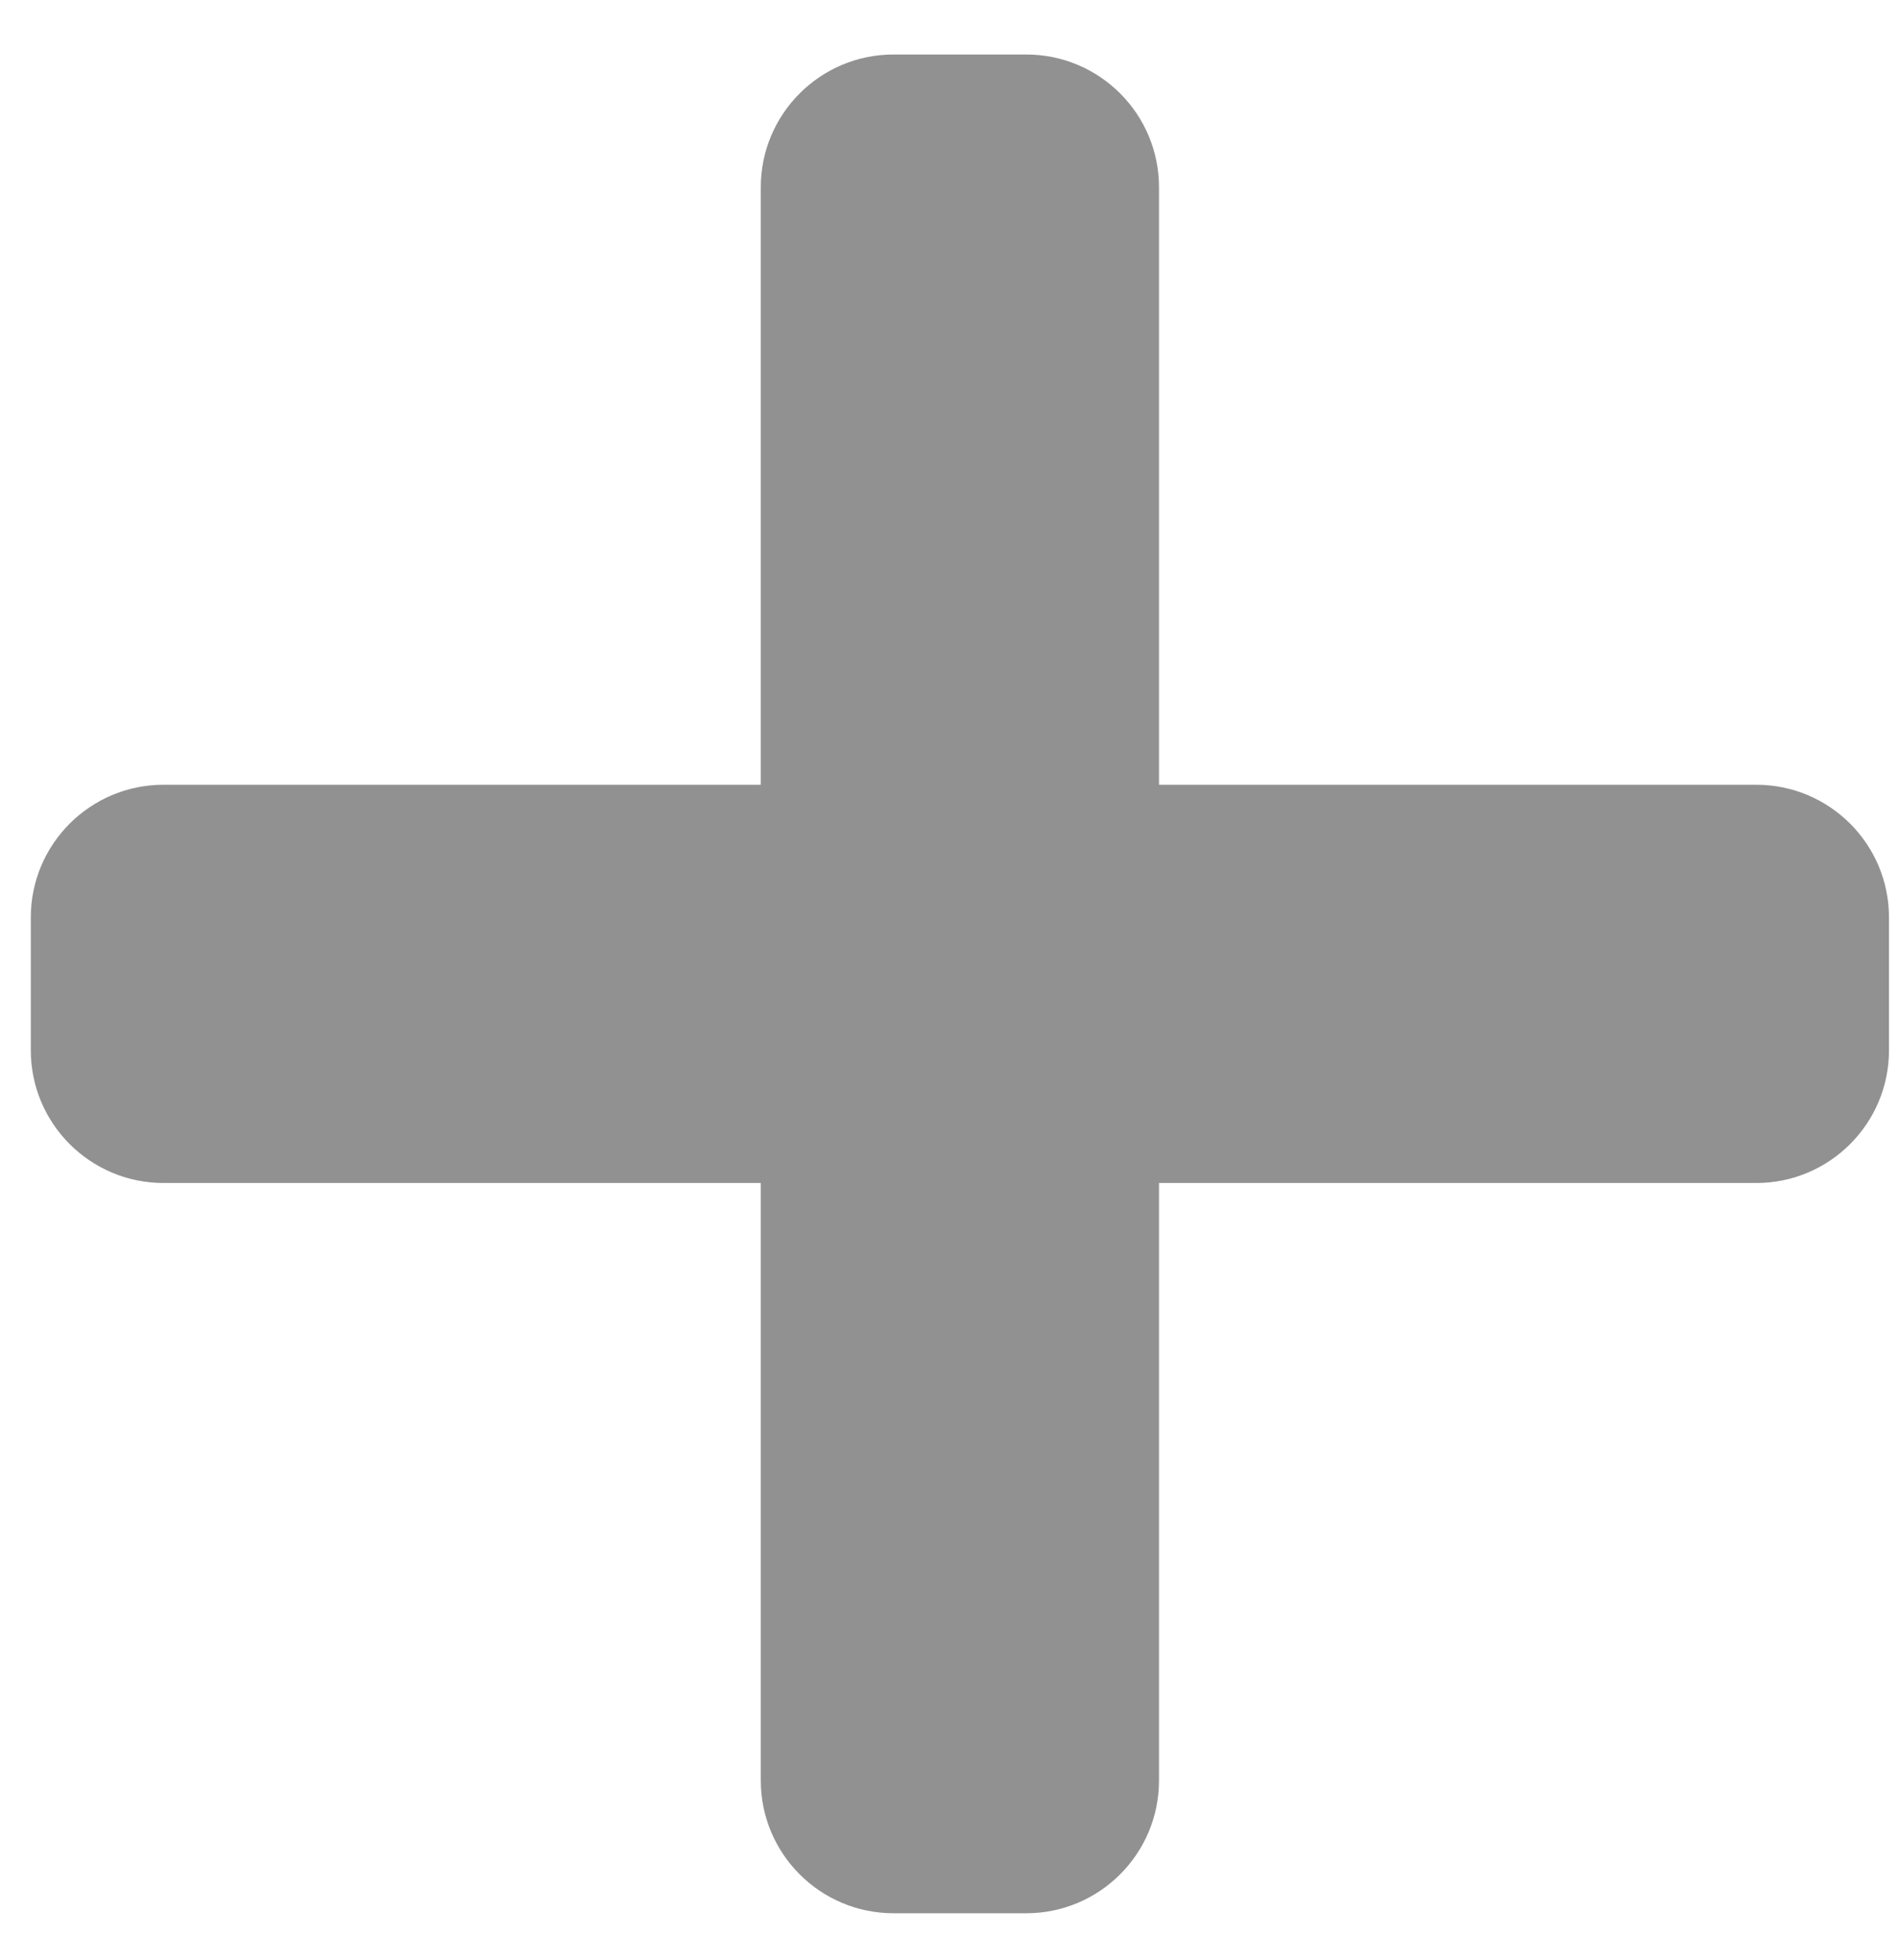 <svg width="31" height="32" viewBox="0 0 31 32" fill="none" xmlns="http://www.w3.org/2000/svg">
<path d="M28.685 12.814H18.93V3.058C18.93 1.861 17.959 0.89 16.762 0.89H14.594C13.397 0.89 12.426 1.861 12.426 3.058V12.814H2.671C1.474 12.814 0.503 13.784 0.503 14.982V17.149C0.503 18.346 1.474 19.317 2.671 19.317H12.426V29.073C12.426 30.27 13.397 31.241 14.594 31.241H16.762C17.959 31.241 18.93 30.27 18.93 29.073V19.317H28.685C29.882 19.317 30.853 18.346 30.853 17.149V14.982C30.853 13.784 29.882 12.814 28.685 12.814Z" fill="#919191"/>
</svg>
